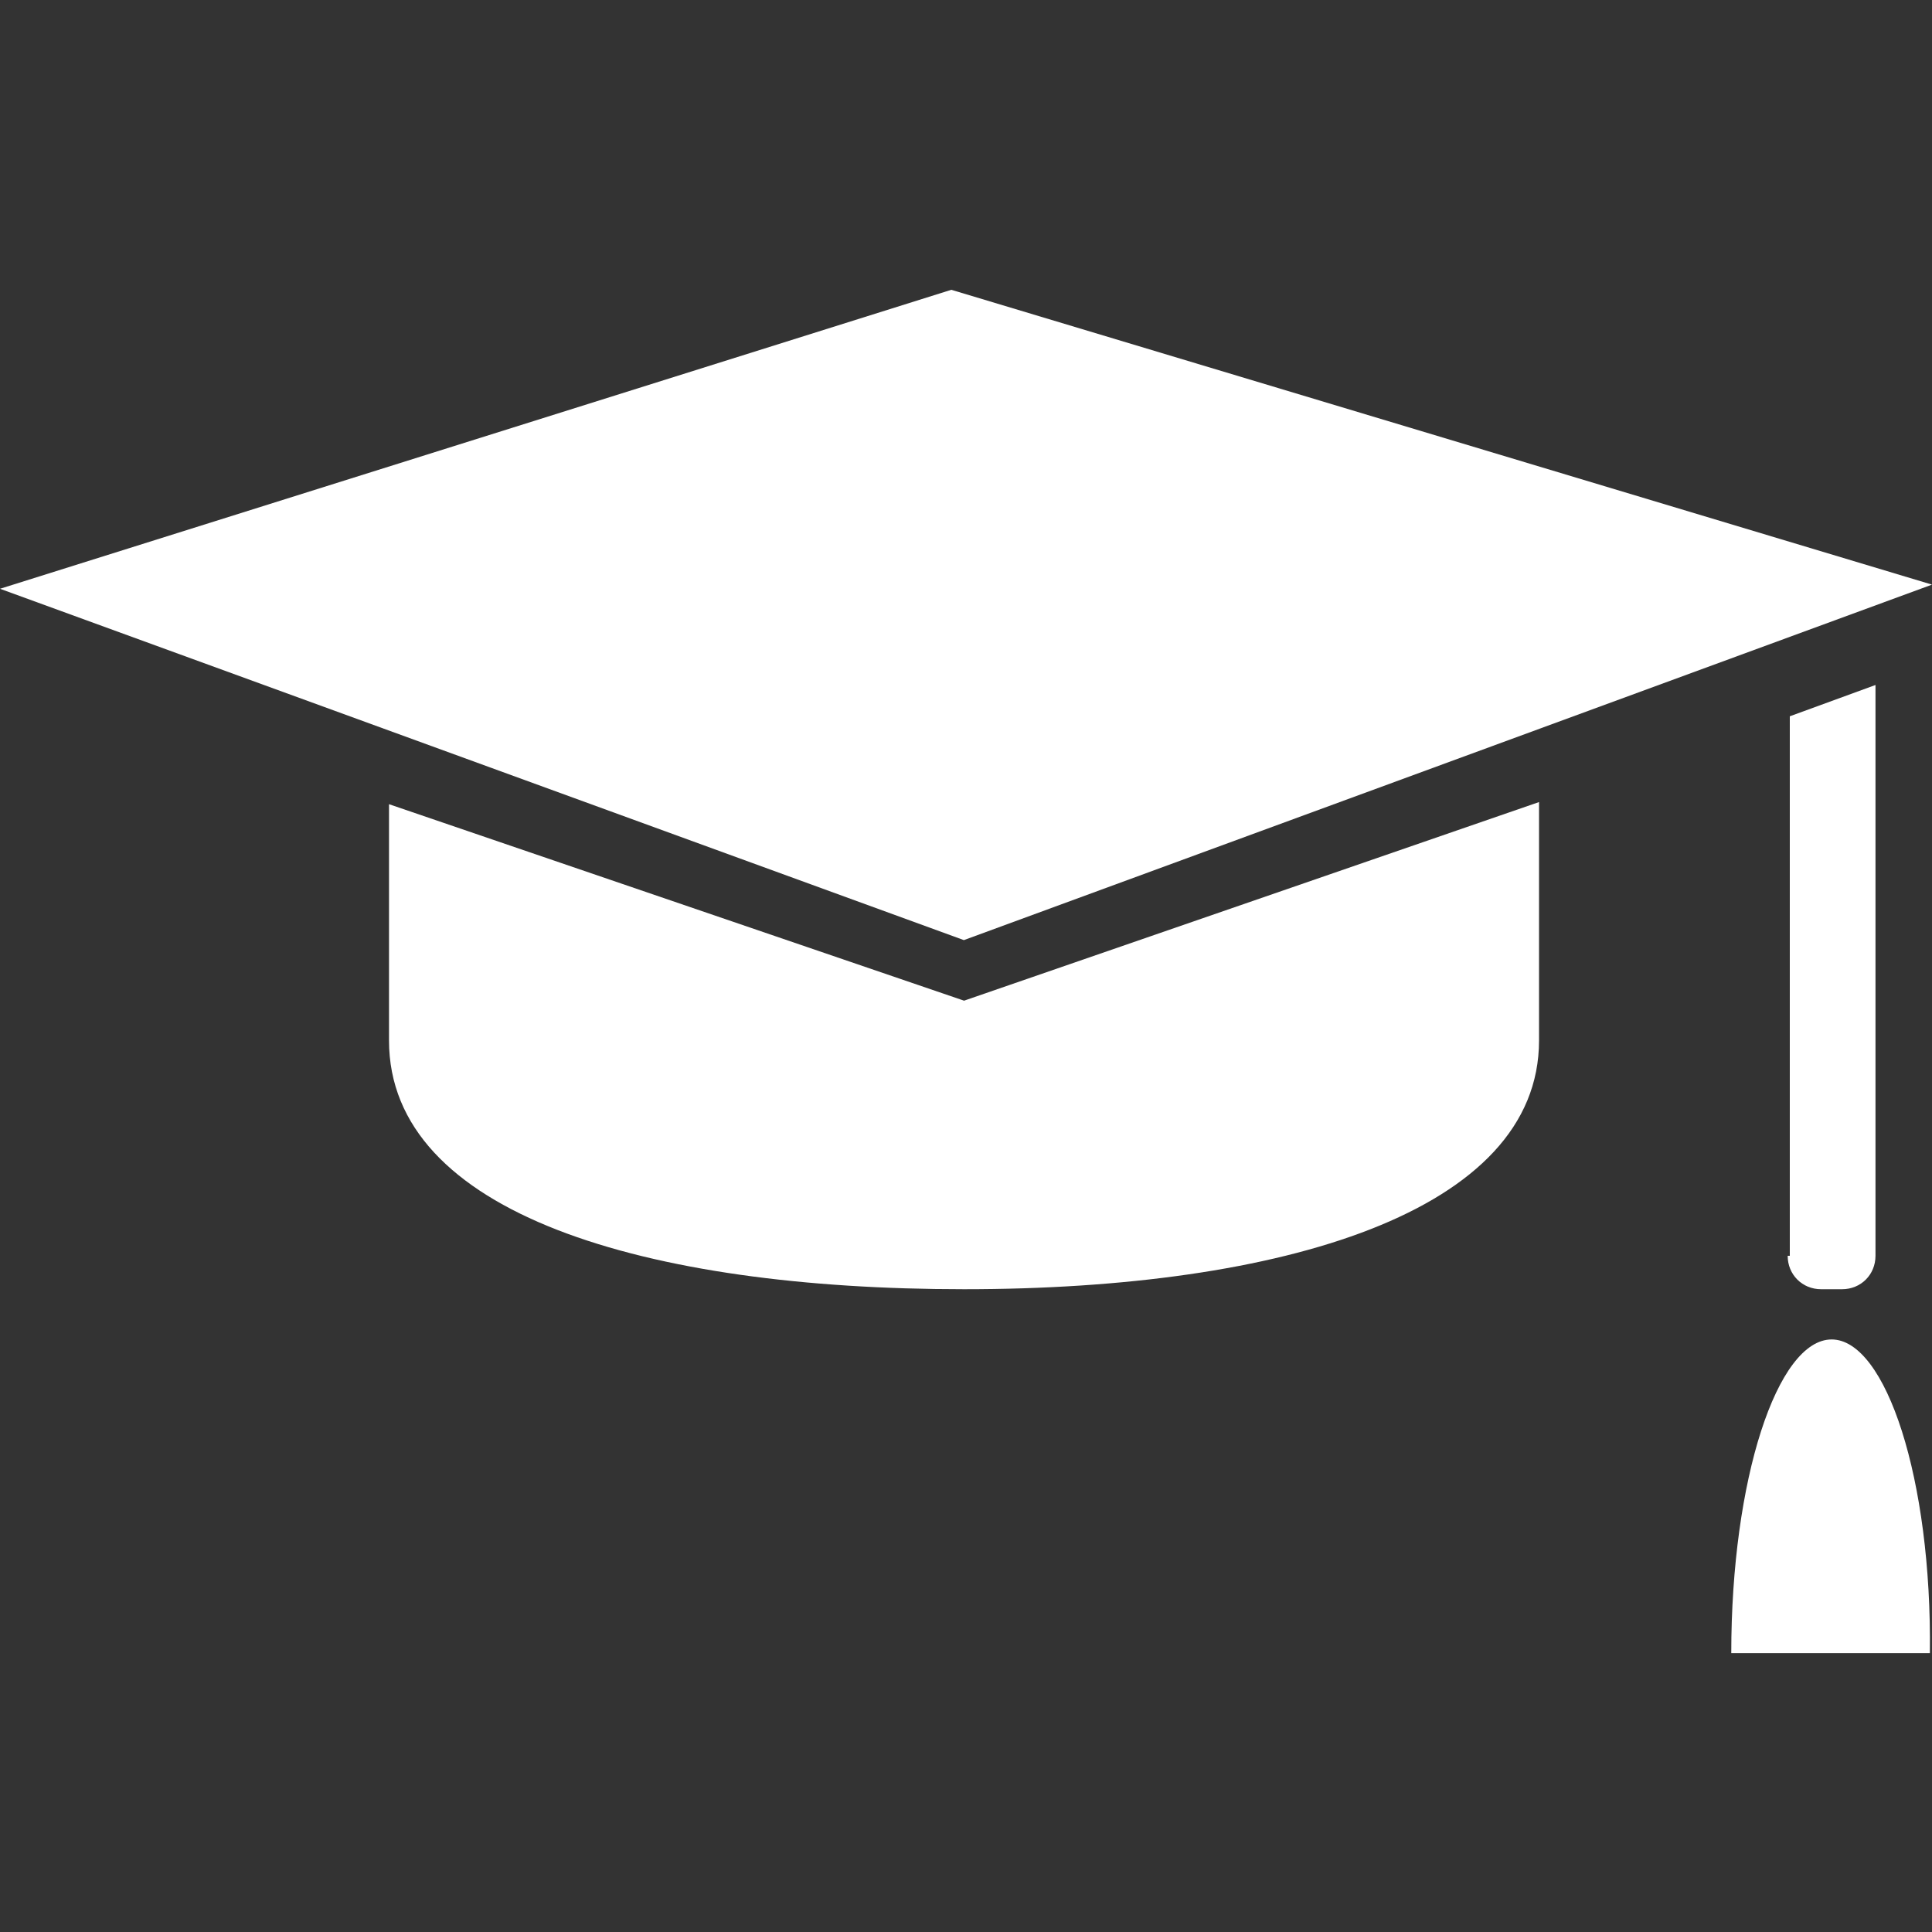 <svg width="20" height="20" viewBox="0 0 20 20" fill="none" xmlns="http://www.w3.org/2000/svg">
<rect x="0" y="0" width="20" height="20" fill="#333333" stroke="none"/>
<path d="M18.506 13C18.506 13.195 18.657 13.346 18.852 13.346H19.069C19.264 13.346 19.415 13.195 19.415 13V7.091L18.528 7.415V13L18.506 13Z" fill="white"/>
<path d="M18.961 13.866C18.398 13.866 17.922 15.316 17.922 17.113H19.978C20 15.316 19.523 13.866 18.961 13.866Z" fill="white"/>
<path d="M4.027 8.325V10.771C4.027 12.567 6.69 13.346 9.98 13.346C13.27 13.346 15.932 12.546 15.932 10.771V10.316V8.303L9.98 10.359L4.027 8.325Z" fill="white"/>
<path d="M9.978 9.732L20 6.052L9.848 3L0 6.095L9.978 9.732Z" fill="white"/>
</svg>

